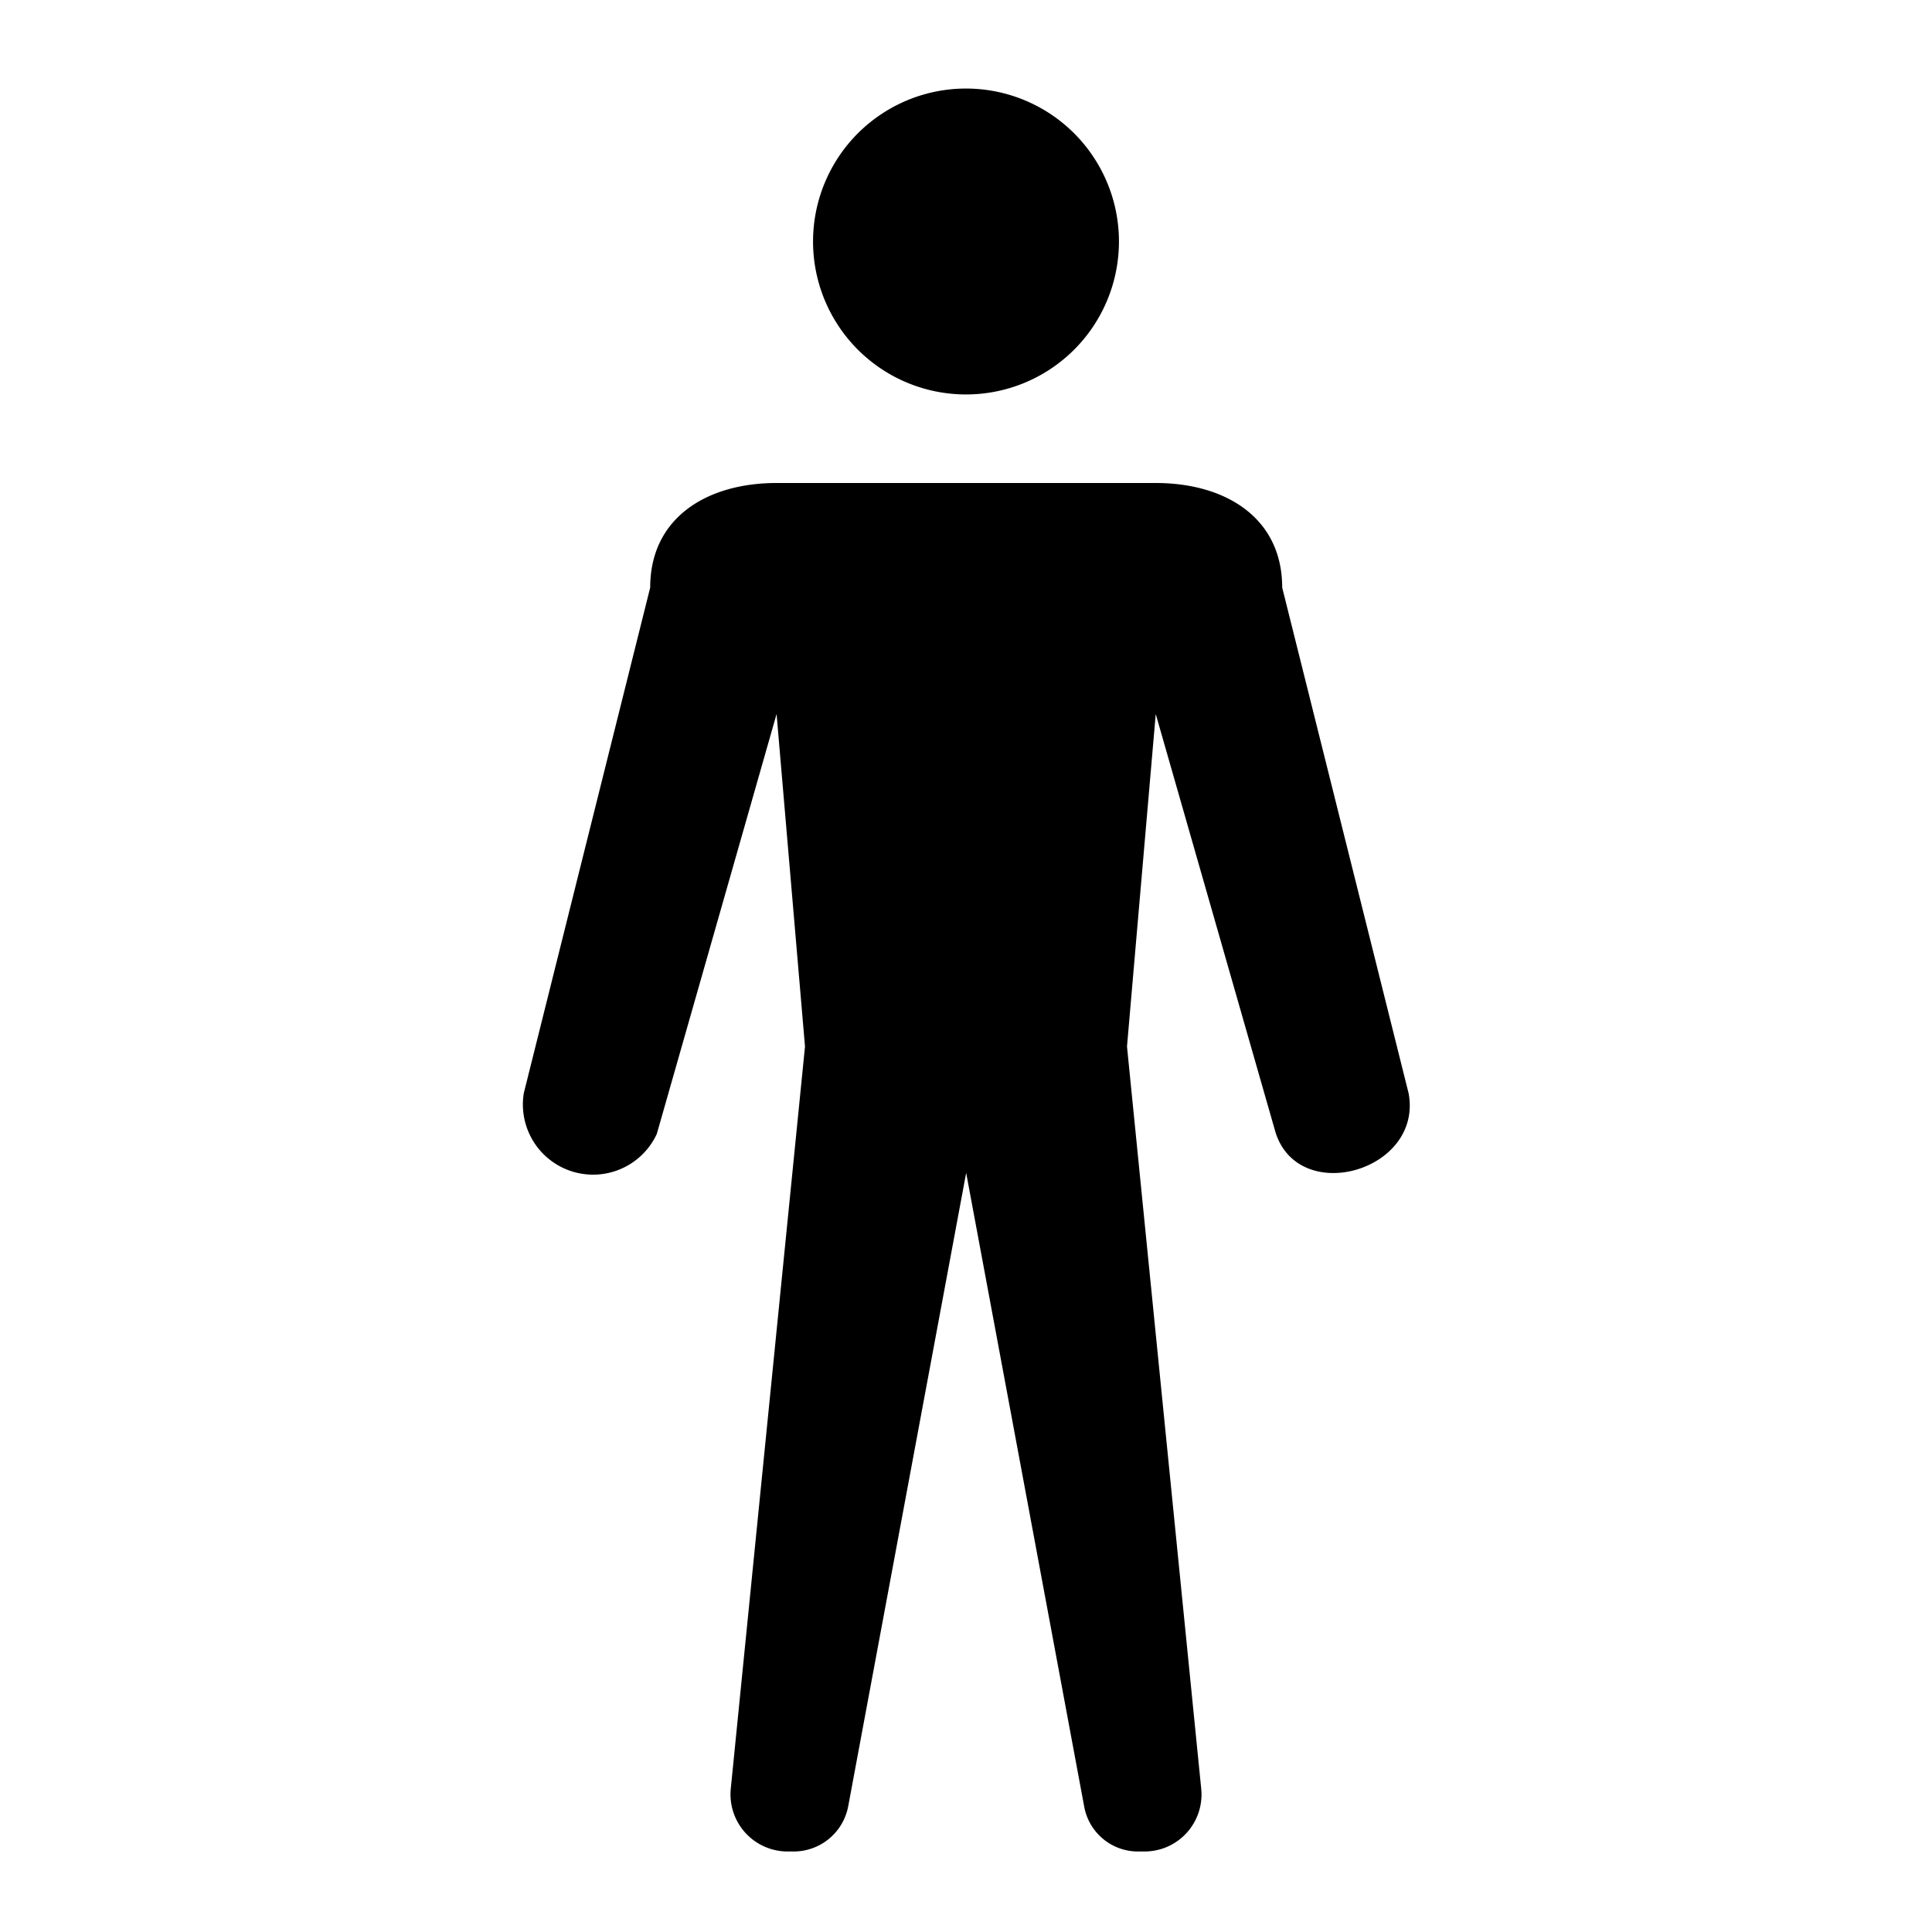<svg xmlns="http://www.w3.org/2000/svg" viewBox="0 0 24 24"><path d="M13.9 2.999A1.9 1.9 0 1112 1.1a1.9 1.9 0 011.9 1.899zM14.357 6h-4.71c-.867 0-1.57.432-1.57 1.299l-1.57 6.28a.872.872 0 001.652.507L9.647 8.87 10 13l-.922 9.219a.71.71 0 00.707.781h.074a.69.69 0 00.678-.563l1.465-7.867 1.467 7.876a.679.679 0 00.667.554h.081a.708.708 0 00.705-.779L14 13l.357-4.13 1.489 5.2c.294.916 1.832.474 1.652-.49l-1.57-6.281c0-.867-.704-1.299-1.57-1.299z"/></svg>